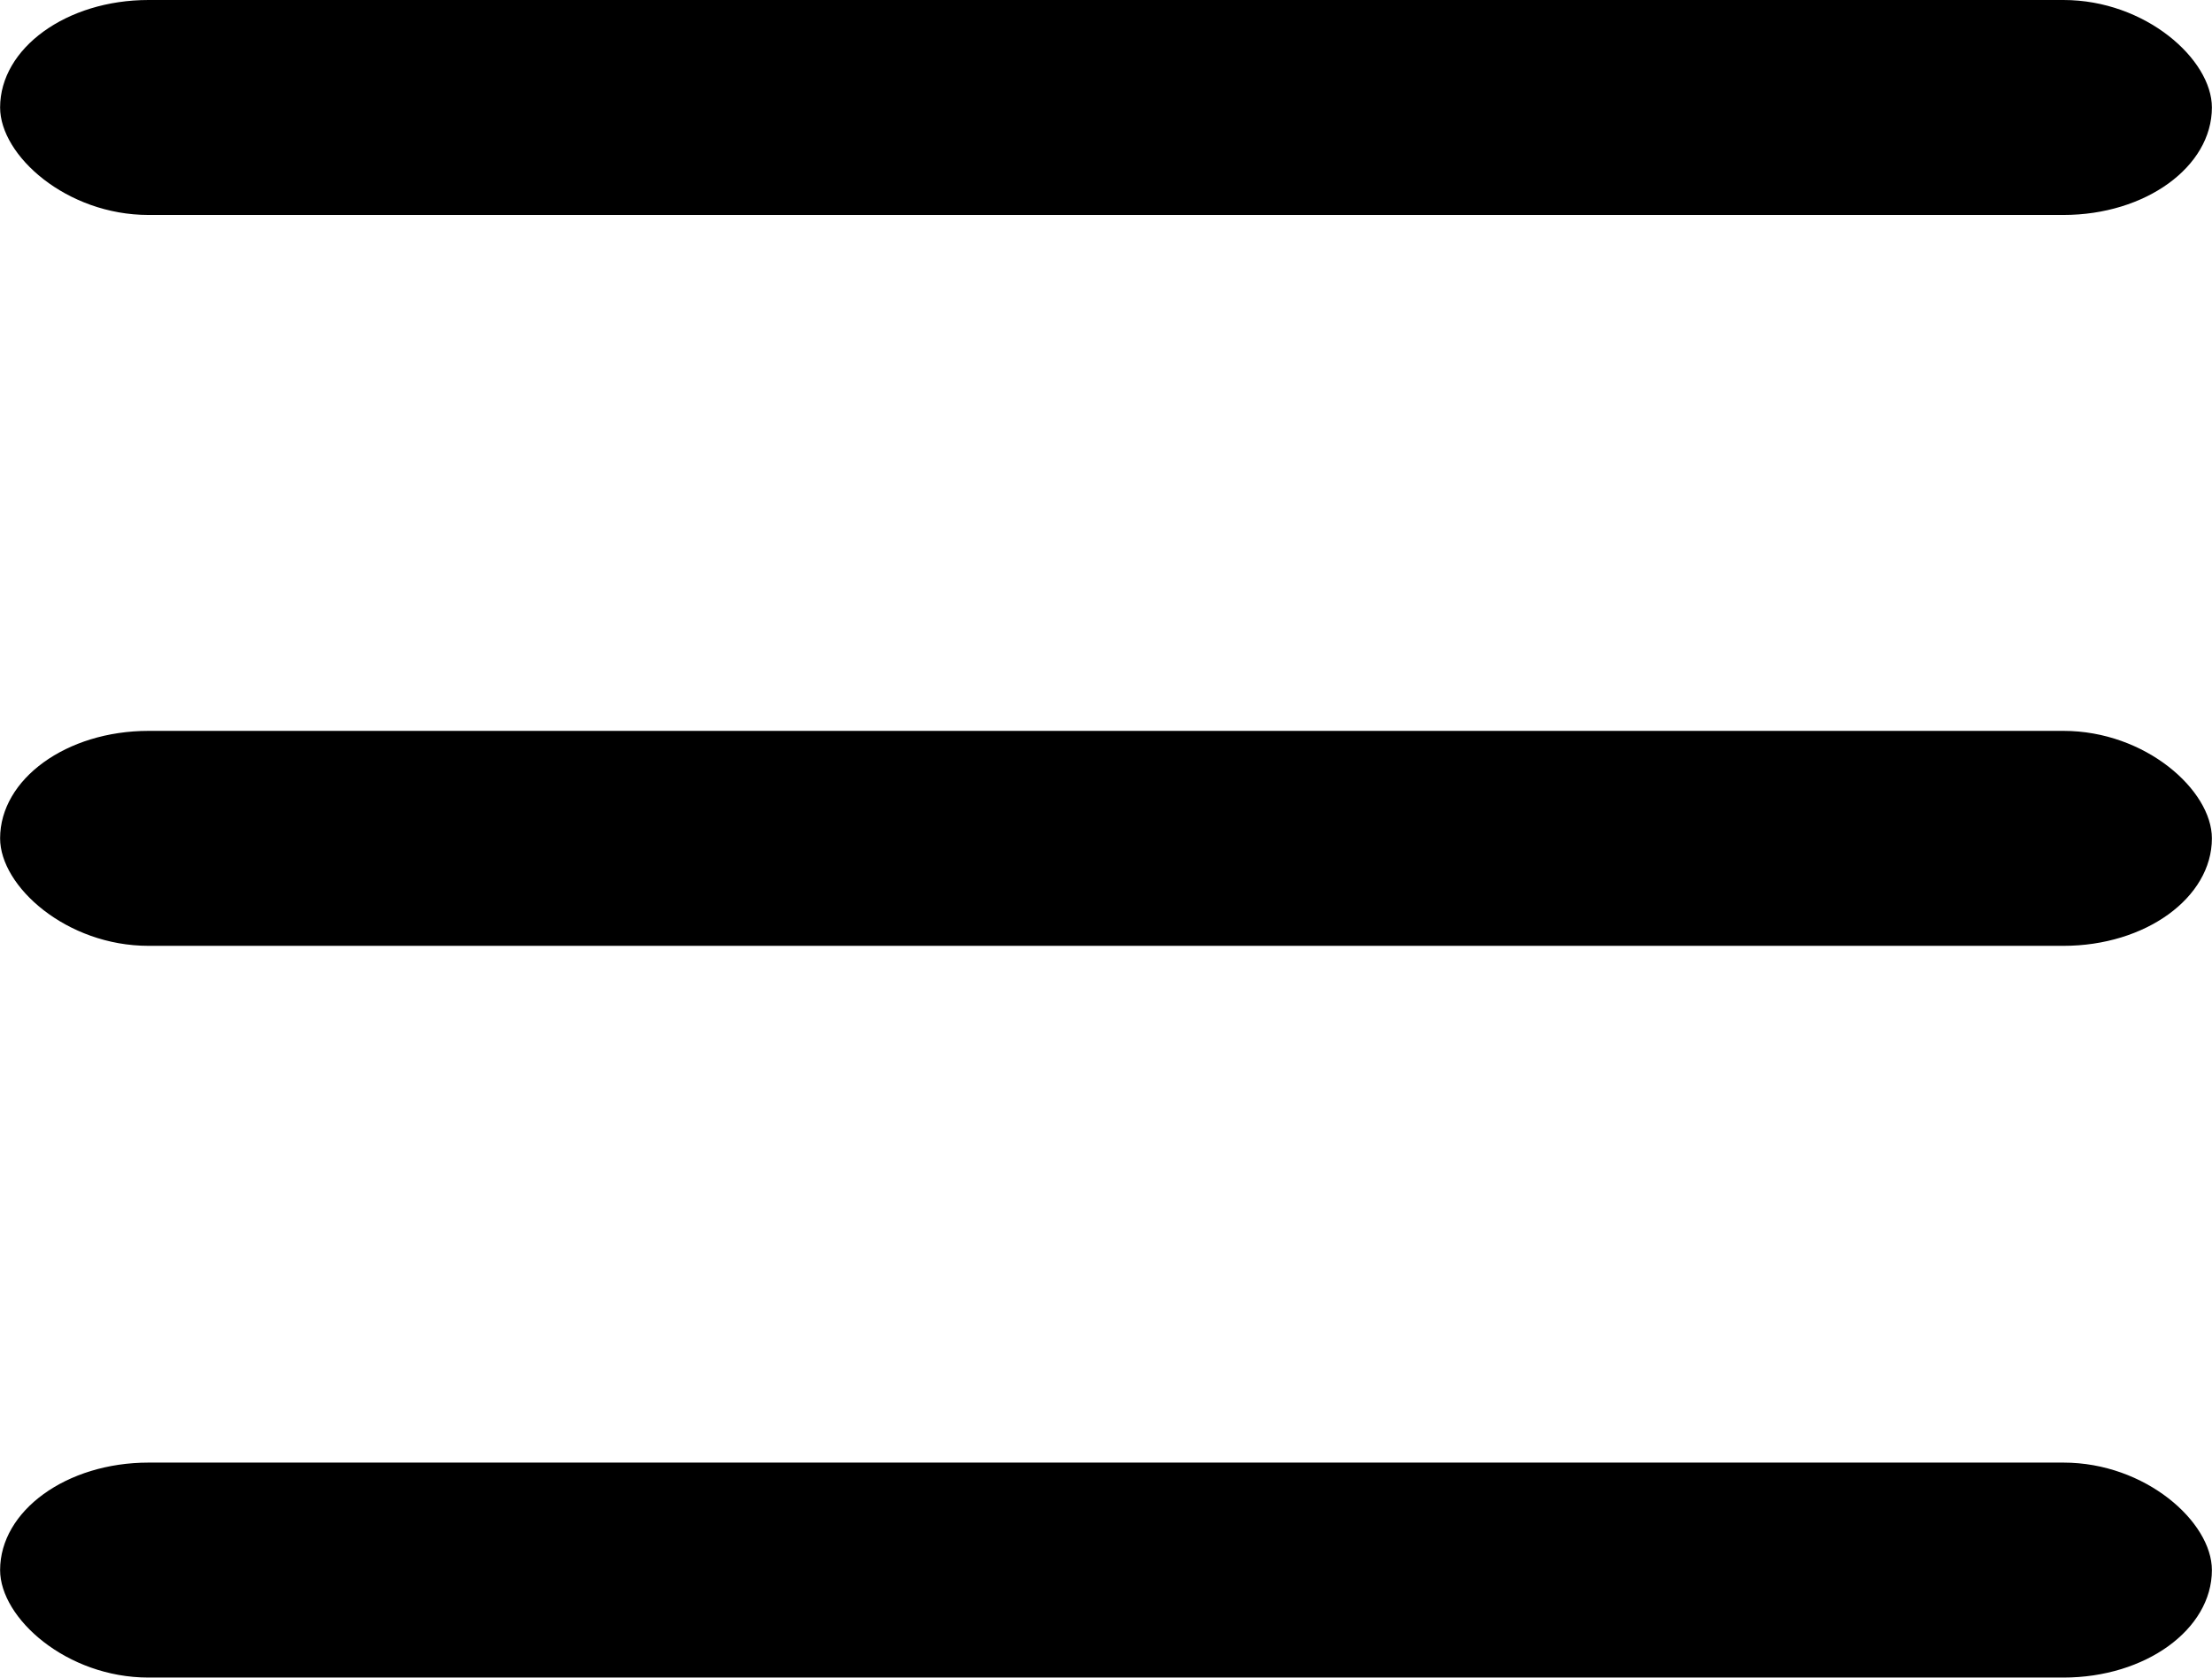<?xml version="1.0" encoding="UTF-8"?>
<!DOCTYPE svg PUBLIC "-//W3C//DTD SVG 1.1//EN" "http://www.w3.org/Graphics/SVG/1.1/DTD/svg11.dtd">
<!-- Creator: CorelDRAW -->
<svg xmlns="http://www.w3.org/2000/svg" xml:space="preserve" width="10mm" height="7.586mm" version="1.1" style="shape-rendering:geometricPrecision; text-rendering:geometricPrecision; image-rendering:optimizeQuality; fill-rule:evenodd; clip-rule:evenodd"
viewBox="0 0 26.23 19.9"
 xmlns:xlink="http://www.w3.org/1999/xlink"
 xmlns:xodm="http://www.corel.com/coreldraw/odm/2003">
 <defs>
  <style type="text/css">
   <![CDATA[
    .fil0 {fill:black}
   ]]>
  </style>
 </defs>
 <g id="Слой_x0020_1">
  <g id="_2636339509520">
   <rect class="fil0" y="0" width="26.23" height="2.55" rx="1.76" ry="2.53"/>
   <rect class="fil0" y="17.35" width="26.23" height="2.55" rx="1.76" ry="2.53"/>
   <rect class="fil0" y="8.67" width="26.23" height="2.55" rx="1.76" ry="2.53"/>
  </g>
 </g>
</svg>
